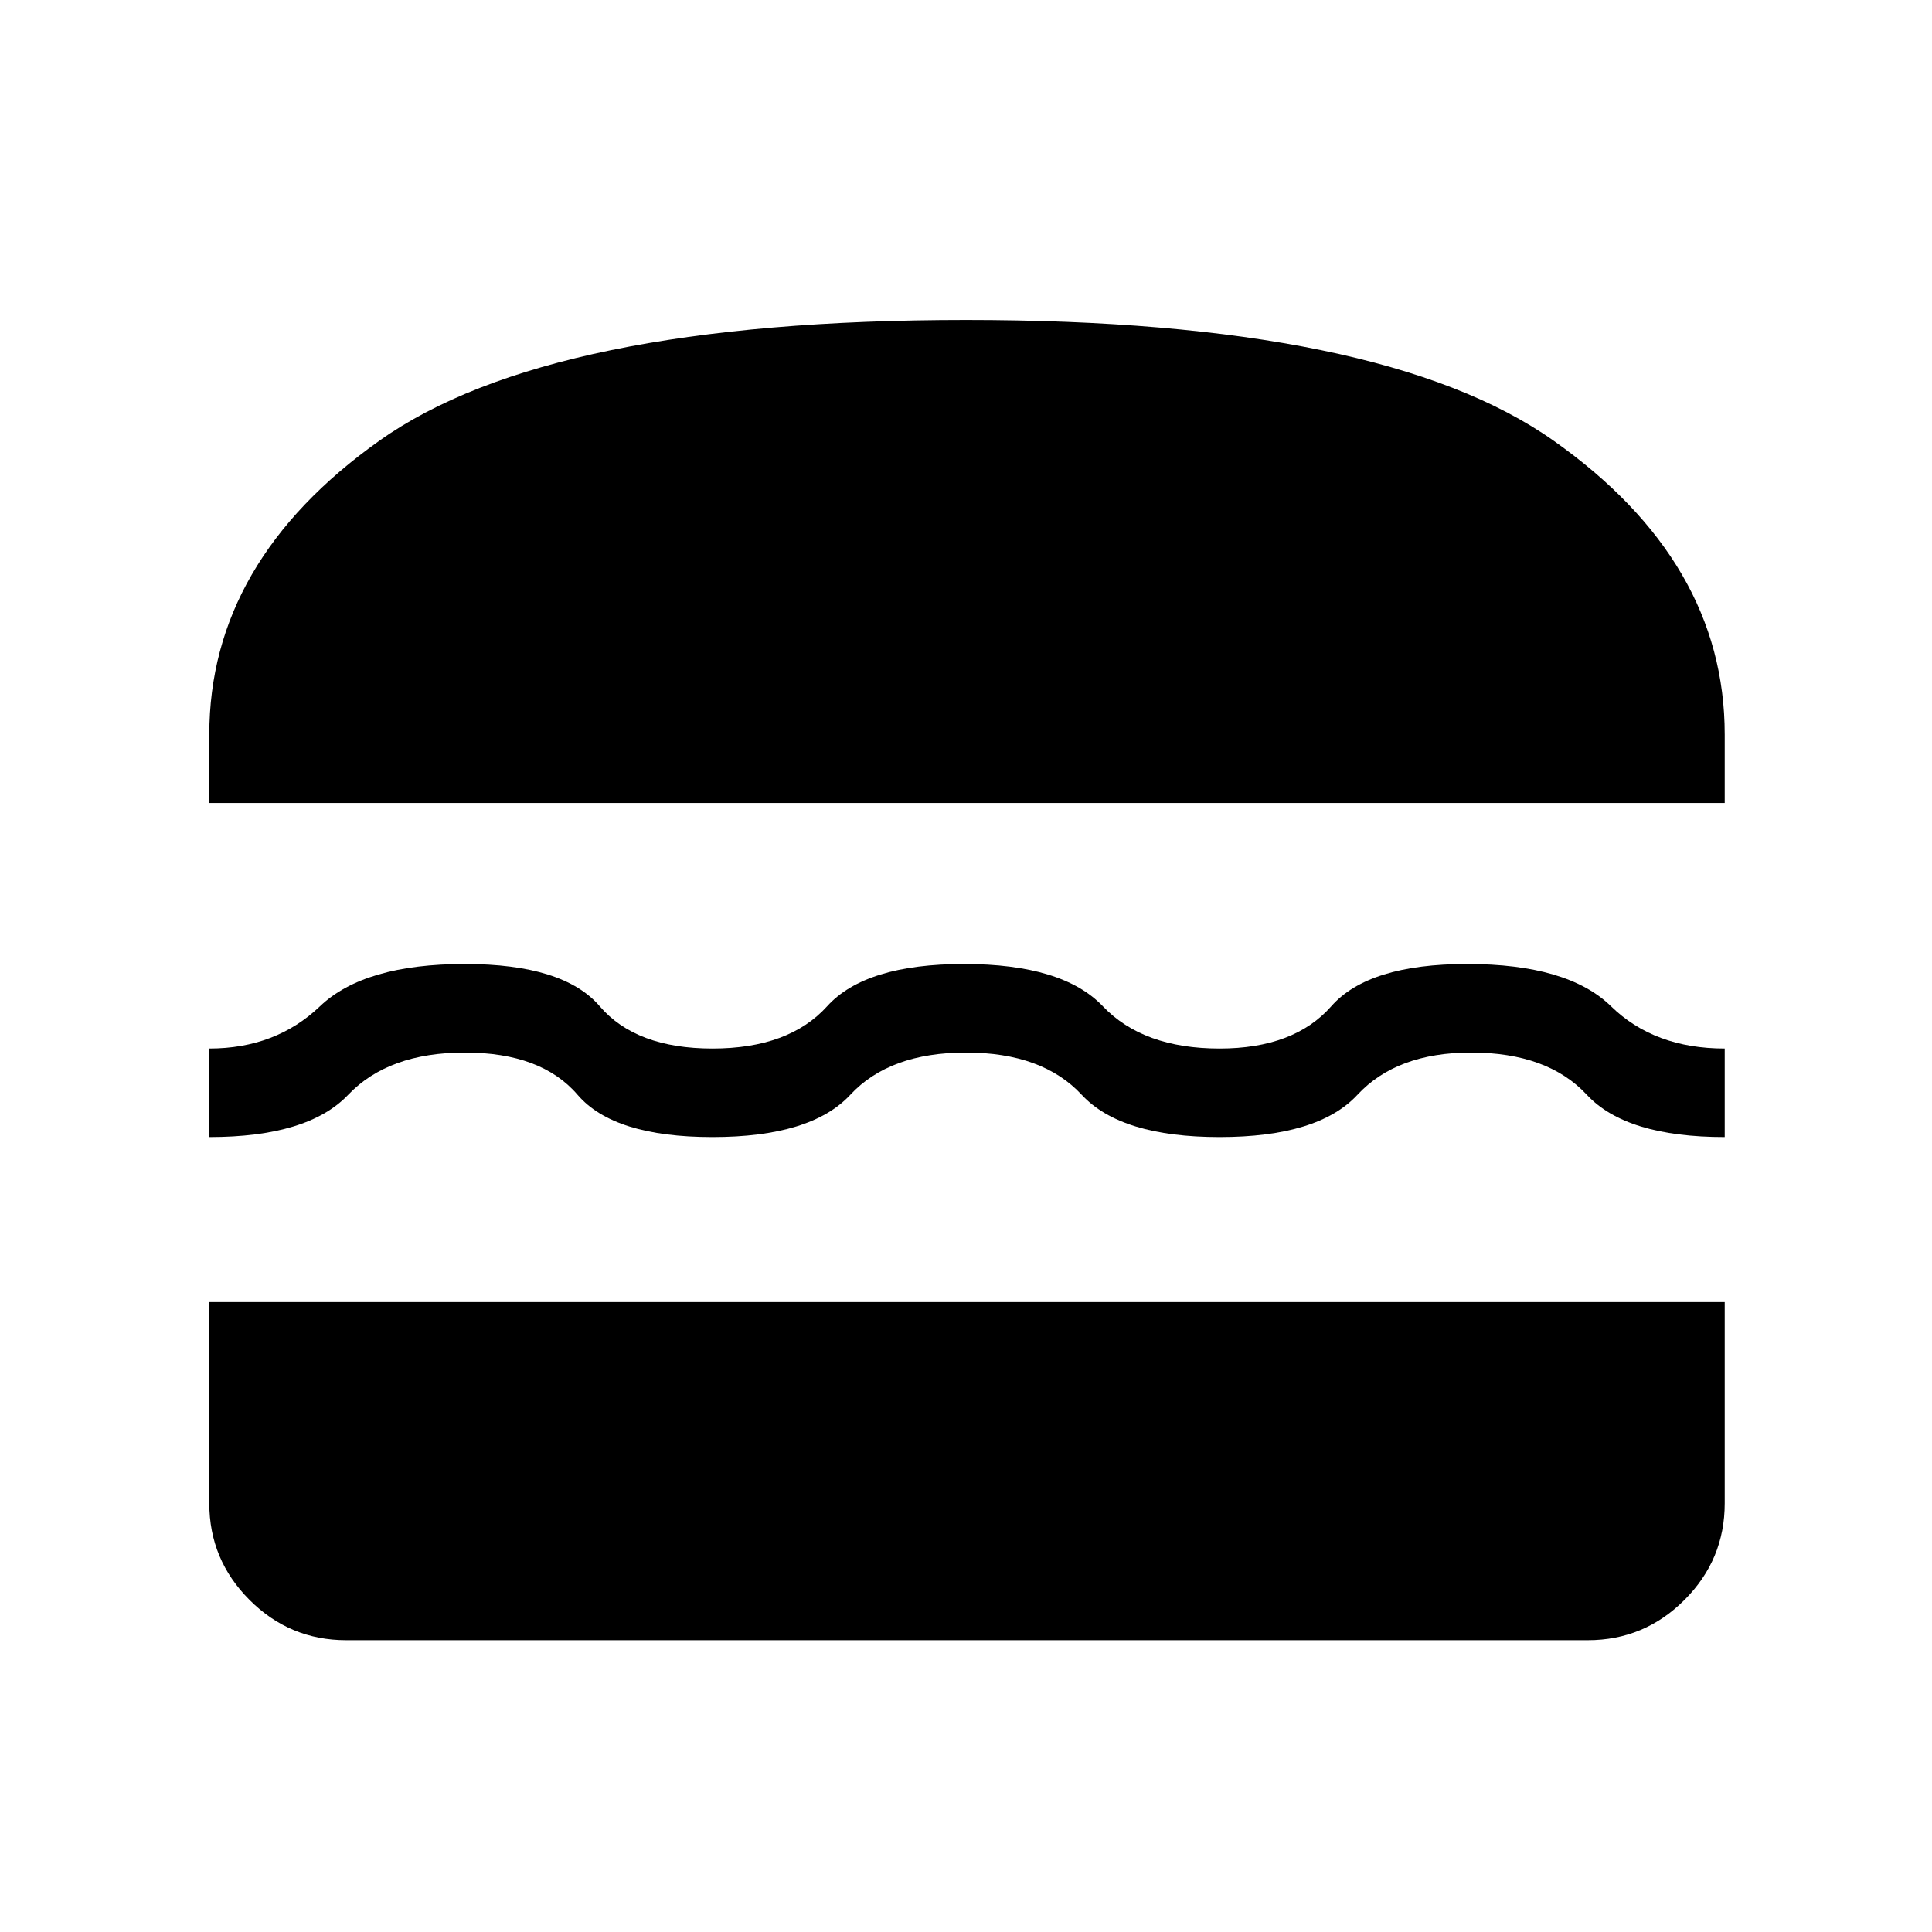 <svg xmlns="http://www.w3.org/2000/svg" height="48" width="48"><path d="M5.2 19.95V18.25Q5.2 13.95 9.425 10.95Q13.65 7.95 24 7.95Q34.35 7.95 38.6 10.95Q42.85 13.95 42.85 18.25V19.95ZM5.2 28.25V26.05Q6.85 26.05 7.95 25Q9.05 23.95 11.55 23.95Q14 23.95 14.9 25Q15.8 26.05 17.7 26.05Q19.6 26.05 20.55 25Q21.5 23.95 23.95 23.95Q26.4 23.95 27.4 25Q28.4 26.05 30.3 26.05Q32.15 26.05 33.075 25Q34 23.95 36.45 23.95Q38.95 23.95 40.025 25Q41.1 26.05 42.85 26.05V28.25Q40.4 28.25 39.425 27.2Q38.45 26.15 36.55 26.15Q34.7 26.15 33.725 27.2Q32.75 28.25 30.3 28.25Q27.85 28.25 26.875 27.2Q25.9 26.15 24 26.15Q22.1 26.15 21.125 27.2Q20.15 28.25 17.7 28.25Q15.25 28.25 14.35 27.2Q13.45 26.15 11.55 26.15Q9.65 26.15 8.65 27.2Q7.65 28.25 5.2 28.25ZM8.6 40.75Q7.2 40.75 6.2 39.75Q5.2 38.75 5.2 37.35V32.35H42.85V37.35Q42.85 38.75 41.85 39.75Q40.85 40.75 39.45 40.75Z"/></svg>